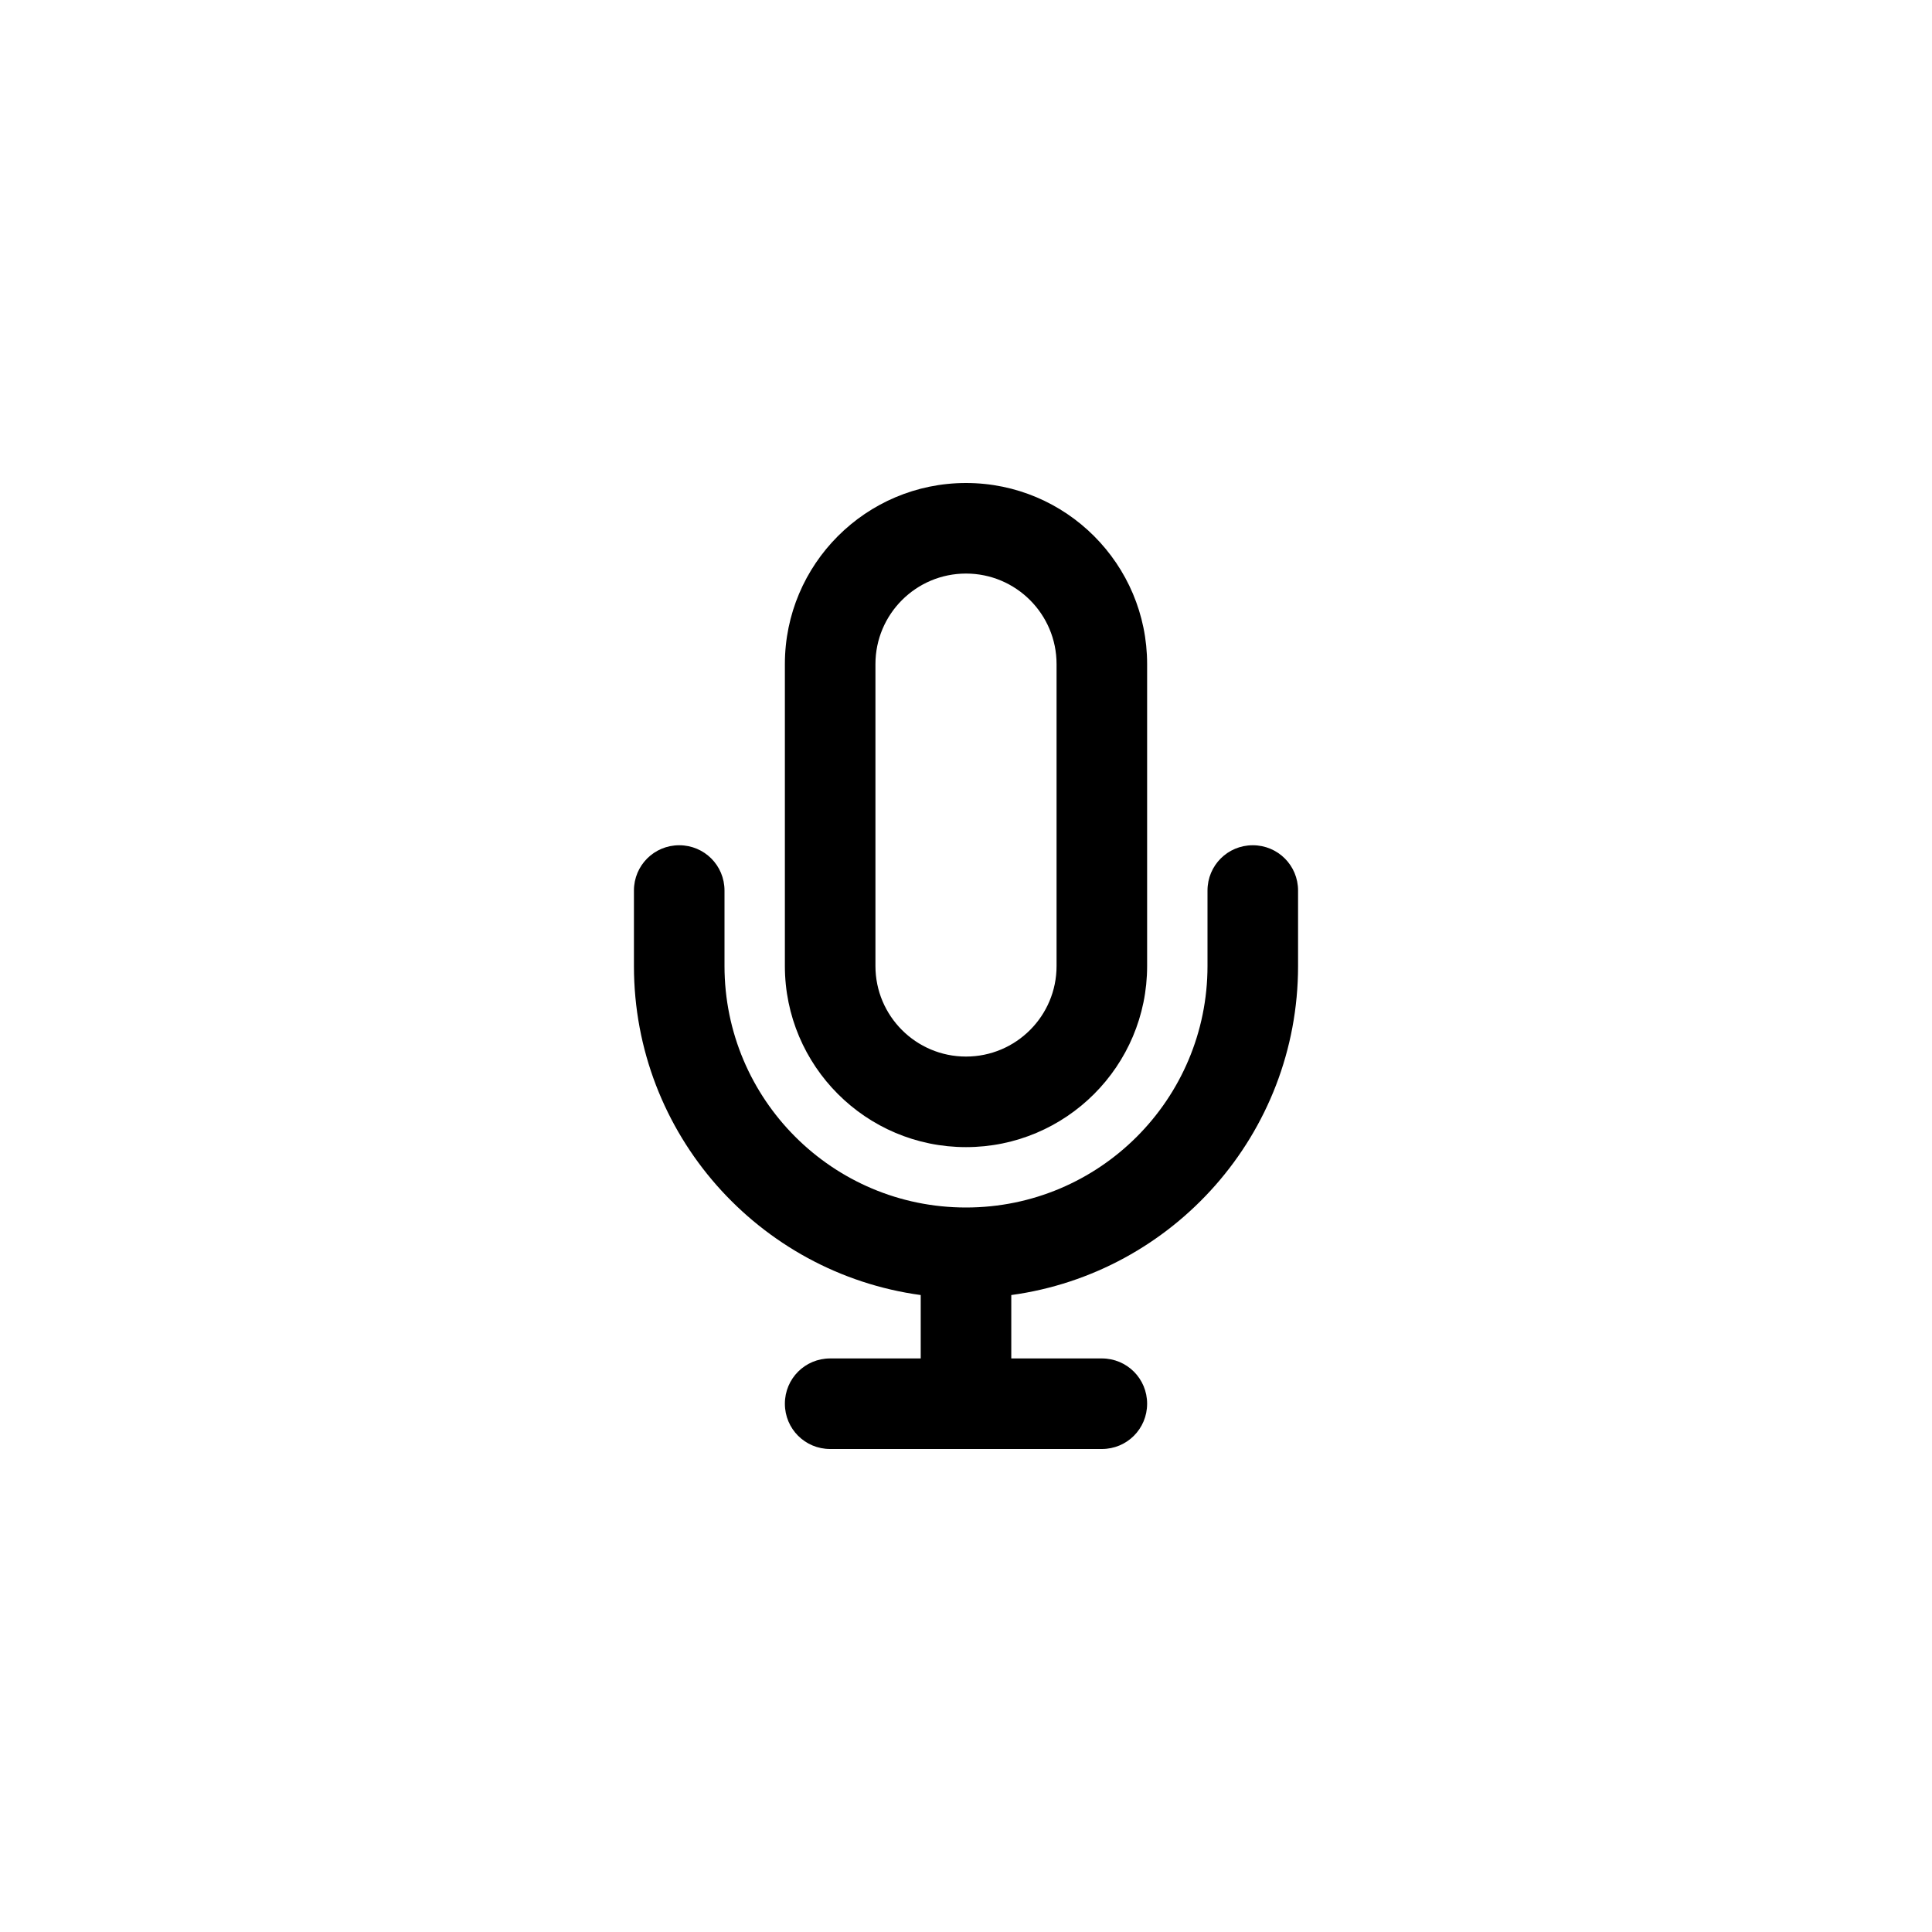 <svg viewBox="0 0 32 32" fill="currentColor" xmlns="http://www.w3.org/2000/svg">
<path d="M17.5 11V16C17.5 16.828 16.828 17.5 16 17.5C15.172 17.5 14.5 16.828 14.5 16V11C14.5 10.172 15.172 9.5 16 9.5C16.828 9.5 17.5 10.172 17.5 11ZM13 11V16C13 17.656 14.344 19 16 19C17.656 19 19 17.656 19 16V11C19 9.344 17.656 8 16 8C14.344 8 13 9.344 13 11ZM12 14.75C12 14.334 11.666 14 11.25 14C10.834 14 10.5 14.334 10.5 14.75V16C10.5 18.784 12.569 21.084 15.25 21.45V22.5H13.75C13.334 22.5 13 22.834 13 23.25C13 23.666 13.334 24 13.75 24H16H18.25C18.666 24 19 23.666 19 23.25C19 22.834 18.666 22.5 18.25 22.5H16.75V21.45C19.431 21.084 21.5 18.784 21.5 16V14.75C21.5 14.334 21.166 14 20.75 14C20.334 14 20 14.334 20 14.75V16C20 18.209 18.209 20 16 20C13.791 20 12 18.209 12 16V14.75Z" fill="currentColor"/>
</svg>
